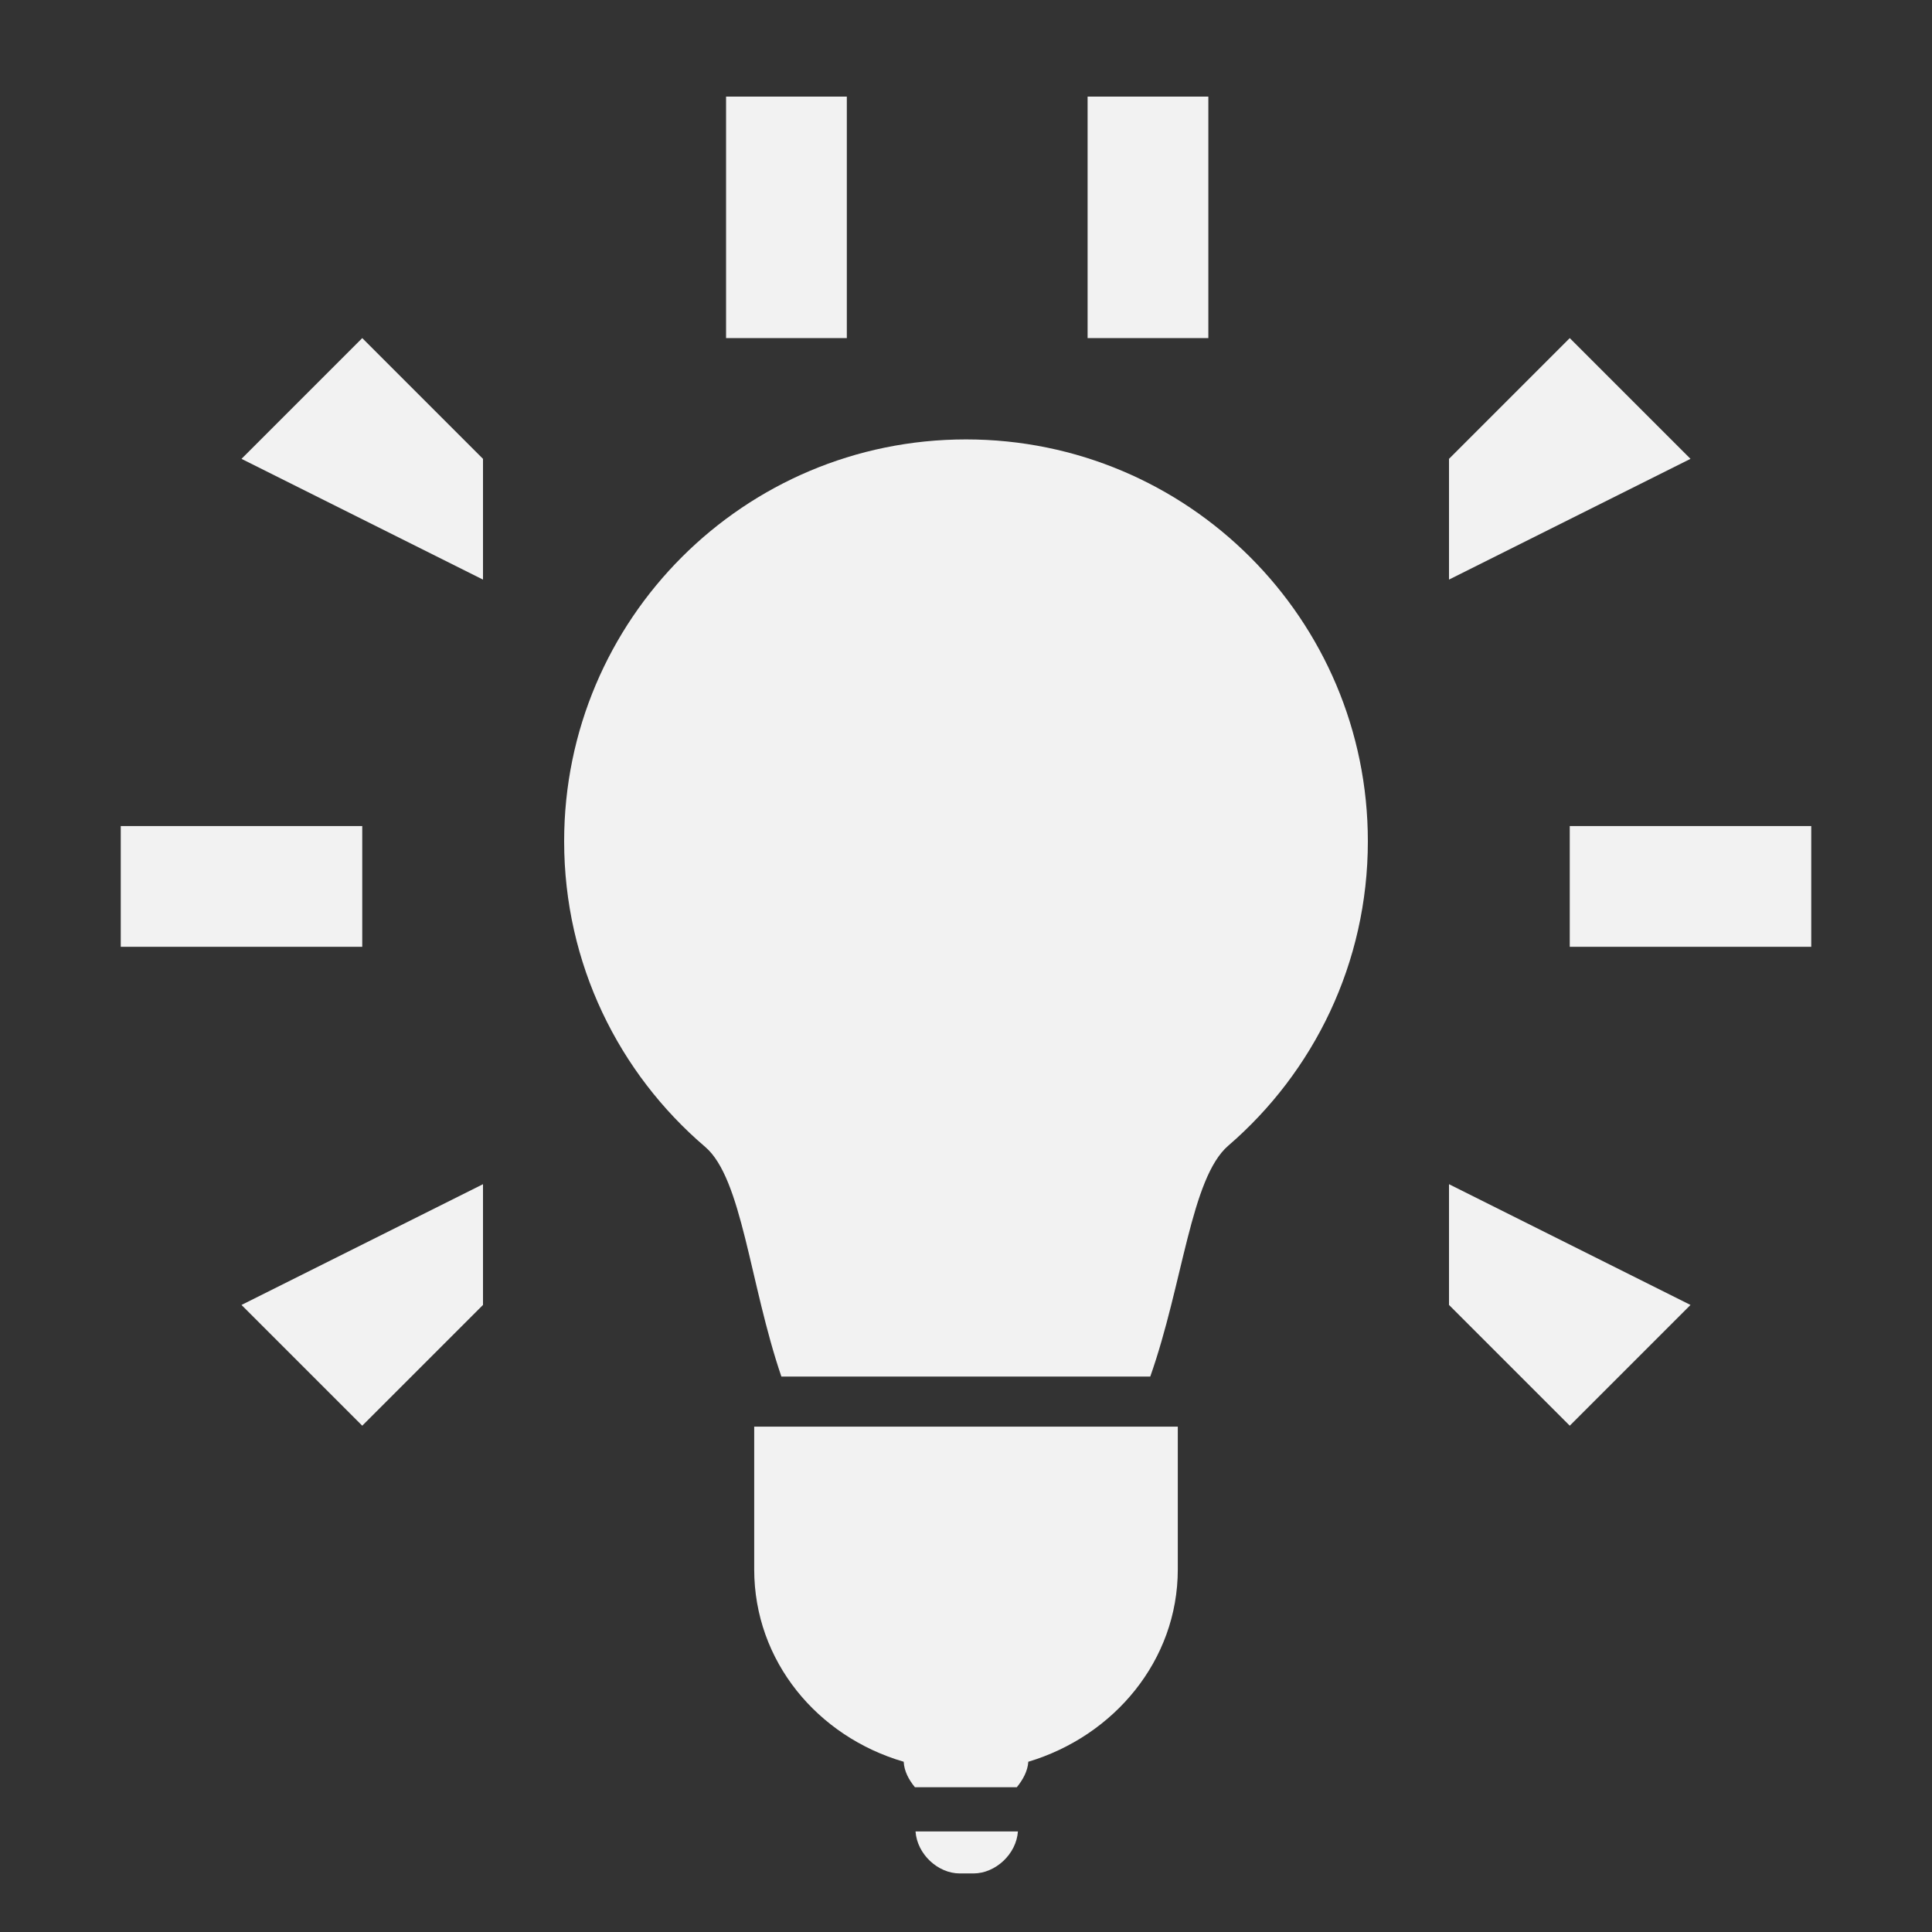 <?xml version="1.0" encoding="UTF-8" standalone="no"?>
<svg
   xmlns:dc="http://purl.org/dc/elements/1.1/"
   xmlns:cc="http://creativecommons.org/ns#"
   xmlns:rdf="http://www.w3.org/1999/02/22-rdf-syntax-ns#"
   xmlns:svg="http://www.w3.org/2000/svg"
   xmlns="http://www.w3.org/2000/svg"
   xmlns:sodipodi="http://sodipodi.sourceforge.net/DTD/sodipodi-0.dtd"
   xmlns:inkscape="http://www.inkscape.org/namespaces/inkscape"
   viewBox="0 0 16 16"
   height="16"
   width="16"
   version="1.1"
   id="svg2"
   inkscape:version="0.91 r13725"
   sodipodi:docname="light_onionOn.svg">
  <rect x="0" y="0" width="16" height="16" fill="#333333" stroke="none"/>
  <sodipodi:namedview
     pagecolor="#ffffff"
     bordercolor="#666666"
     borderopacity="1"
     objecttolerance="10"
     gridtolerance="10"
     guidetolerance="10"
     inkscape:pageopacity="0"
     inkscape:pageshadow="2"
     inkscape:window-width="720"
     inkscape:window-height="480"
     id="namedview6786"
     showgrid="false"
     inkscape:zoom="14.75"
     inkscape:cx="8"
     inkscape:cy="8"
     inkscape:window-x="0"
     inkscape:window-y="0"
     inkscape:window-maximized="0"
     inkscape:current-layer="svg2" />
  <defs
     id="defs6" />
  <g
     id="layer1" />
  <path
     id="path4167"
     d="m 13,6.841 0,1 2,0 0,-1 -2,0"
     style="fill:#f2f2f2;fill-opacity:1;fill-rule:evenodd;stroke:none;stroke-width:1px;stroke-linecap:butt;stroke-linejoin:miter;stroke-opacity:1" />
  <path
     id="path4169"
     d="m 3,6.841 0,1 -2,0 0,-1 2,0"
     style="fill:#f2f2f2;fill-opacity:1;fill-rule:evenodd;stroke:none;stroke-width:1px;stroke-linecap:butt;stroke-linejoin:miter;stroke-opacity:1" />
  <path
     id="path4171"
     d="m 4,4.8 0,-1 -1,-1 -1,1 2,1"
     style="fill:#f2f2f2;fill-opacity:1;fill-rule:evenodd;stroke:none;stroke-width:1px;stroke-linecap:butt;stroke-linejoin:miter;stroke-opacity:1" />
  <path
     id="path4220"
     d="m 9.007,2.8 1,0 0,-2 -1,0 0,2"
     style="fill:#f2f2f2;fill-opacity:1;fill-rule:evenodd;stroke:none;stroke-width:1px;stroke-linecap:butt;stroke-linejoin:miter;stroke-opacity:1" />
  <path
     id="path4171-3"
     d="m 12,4.8 0,-1 1,-1 1,1 -2,1"
     style="fill:#f2f2f2;fill-opacity:1;fill-rule:evenodd;stroke:none;stroke-width:1px;stroke-linecap:butt;stroke-linejoin:miter;stroke-opacity:1" />
  <path
     id="path4171-5"
     d="m 4,9.807 0,1 -1,1 -1,-1 2,-1"
     style="fill:#f2f2f2;fill-opacity:1;fill-rule:evenodd;stroke:none;stroke-width:1px;stroke-linecap:butt;stroke-linejoin:miter;stroke-opacity:1" />
  <path
     id="path4171-3-6"
     d="m 12,9.807 0,1 1,1 1,-1 -2,-1"
     style="fill:#f2f2f2;fill-opacity:1;fill-rule:evenodd;stroke:none;stroke-width:1px;stroke-linecap:butt;stroke-linejoin:miter;stroke-opacity:1" />
  <path
     id="path4220-2"
     d="m 6.013,2.8 1,0 0,-2 -1,0 0,2"
     style="fill:#f2f2f2;fill-opacity:1;fill-rule:evenodd;stroke:none;stroke-width:1px;stroke-linecap:butt;stroke-linejoin:miter;stroke-opacity:1" />
  <path
     id="path3359"
     d="m 8,3.639 c -1.838,0 -3.328,1.49 -3.328,3.328 0,1.014 0.453,1.921 1.168,2.531 0.306,0.261 0.369,1.134 0.631,1.902 l 3.055,0 C 9.797,10.632 9.862,9.755 10.172,9.488 10.88,8.878 11.328,7.975 11.328,6.967 11.328,5.129 9.838,3.639 8,3.639 Z"
     clip-path="none"
     style="color:#000000;display:inline;overflow:visible;visibility:visible;fill:#f2f2f2;fill-opacity:1;fill-rule:nonzero;stroke:none;stroke-width:0.1;stroke-linecap:butt;stroke-linejoin:miter;stroke-miterlimit:4;stroke-dasharray:none;stroke-dashoffset:0;stroke-opacity:1;marker:none;enable-background:accumulate" />
  <path
     id="rect3361"
     d="M 7.582,15.167 C 7.595,15.356 7.768,15.515 7.948,15.515 l 0.114,0 c 0.181,0 0.355,-0.159 0.368,-0.348 l -0.848,0 z"
     clip-path="none"
     mask="none"
     style="color:#000000;display:inline;overflow:visible;visibility:visible;fill:#f2f2f2;fill-opacity:1;fill-rule:nonzero;stroke:none;stroke-width:0.506;stroke-miterlimit:4;stroke-dasharray:none;stroke-opacity:1;marker:none;enable-background:accumulate" />
  <path
     id="path4227"
     d="m 6.246,11.815 0,1.182 c 0,0.76 0.524,1.385 1.238,1.593 0.004,0.078 0.042,0.149 0.093,0.211 l 0.844,0 c 0.05,-0.062 0.09,-0.133 0.095,-0.211 0.708,-0.212 1.238,-0.838 1.238,-1.593 l 0,-1.182 -3.508,0 z"
     clip-path="none"
     mask="none"
     style="color:#000000;display:inline;overflow:visible;visibility:visible;fill:#f2f2f2;fill-opacity:1;fill-rule:nonzero;stroke:none;stroke-width:0.3;stroke-miterlimit:4;stroke-dasharray:none;stroke-opacity:1;marker:none;enable-background:accumulate" />
</svg>
